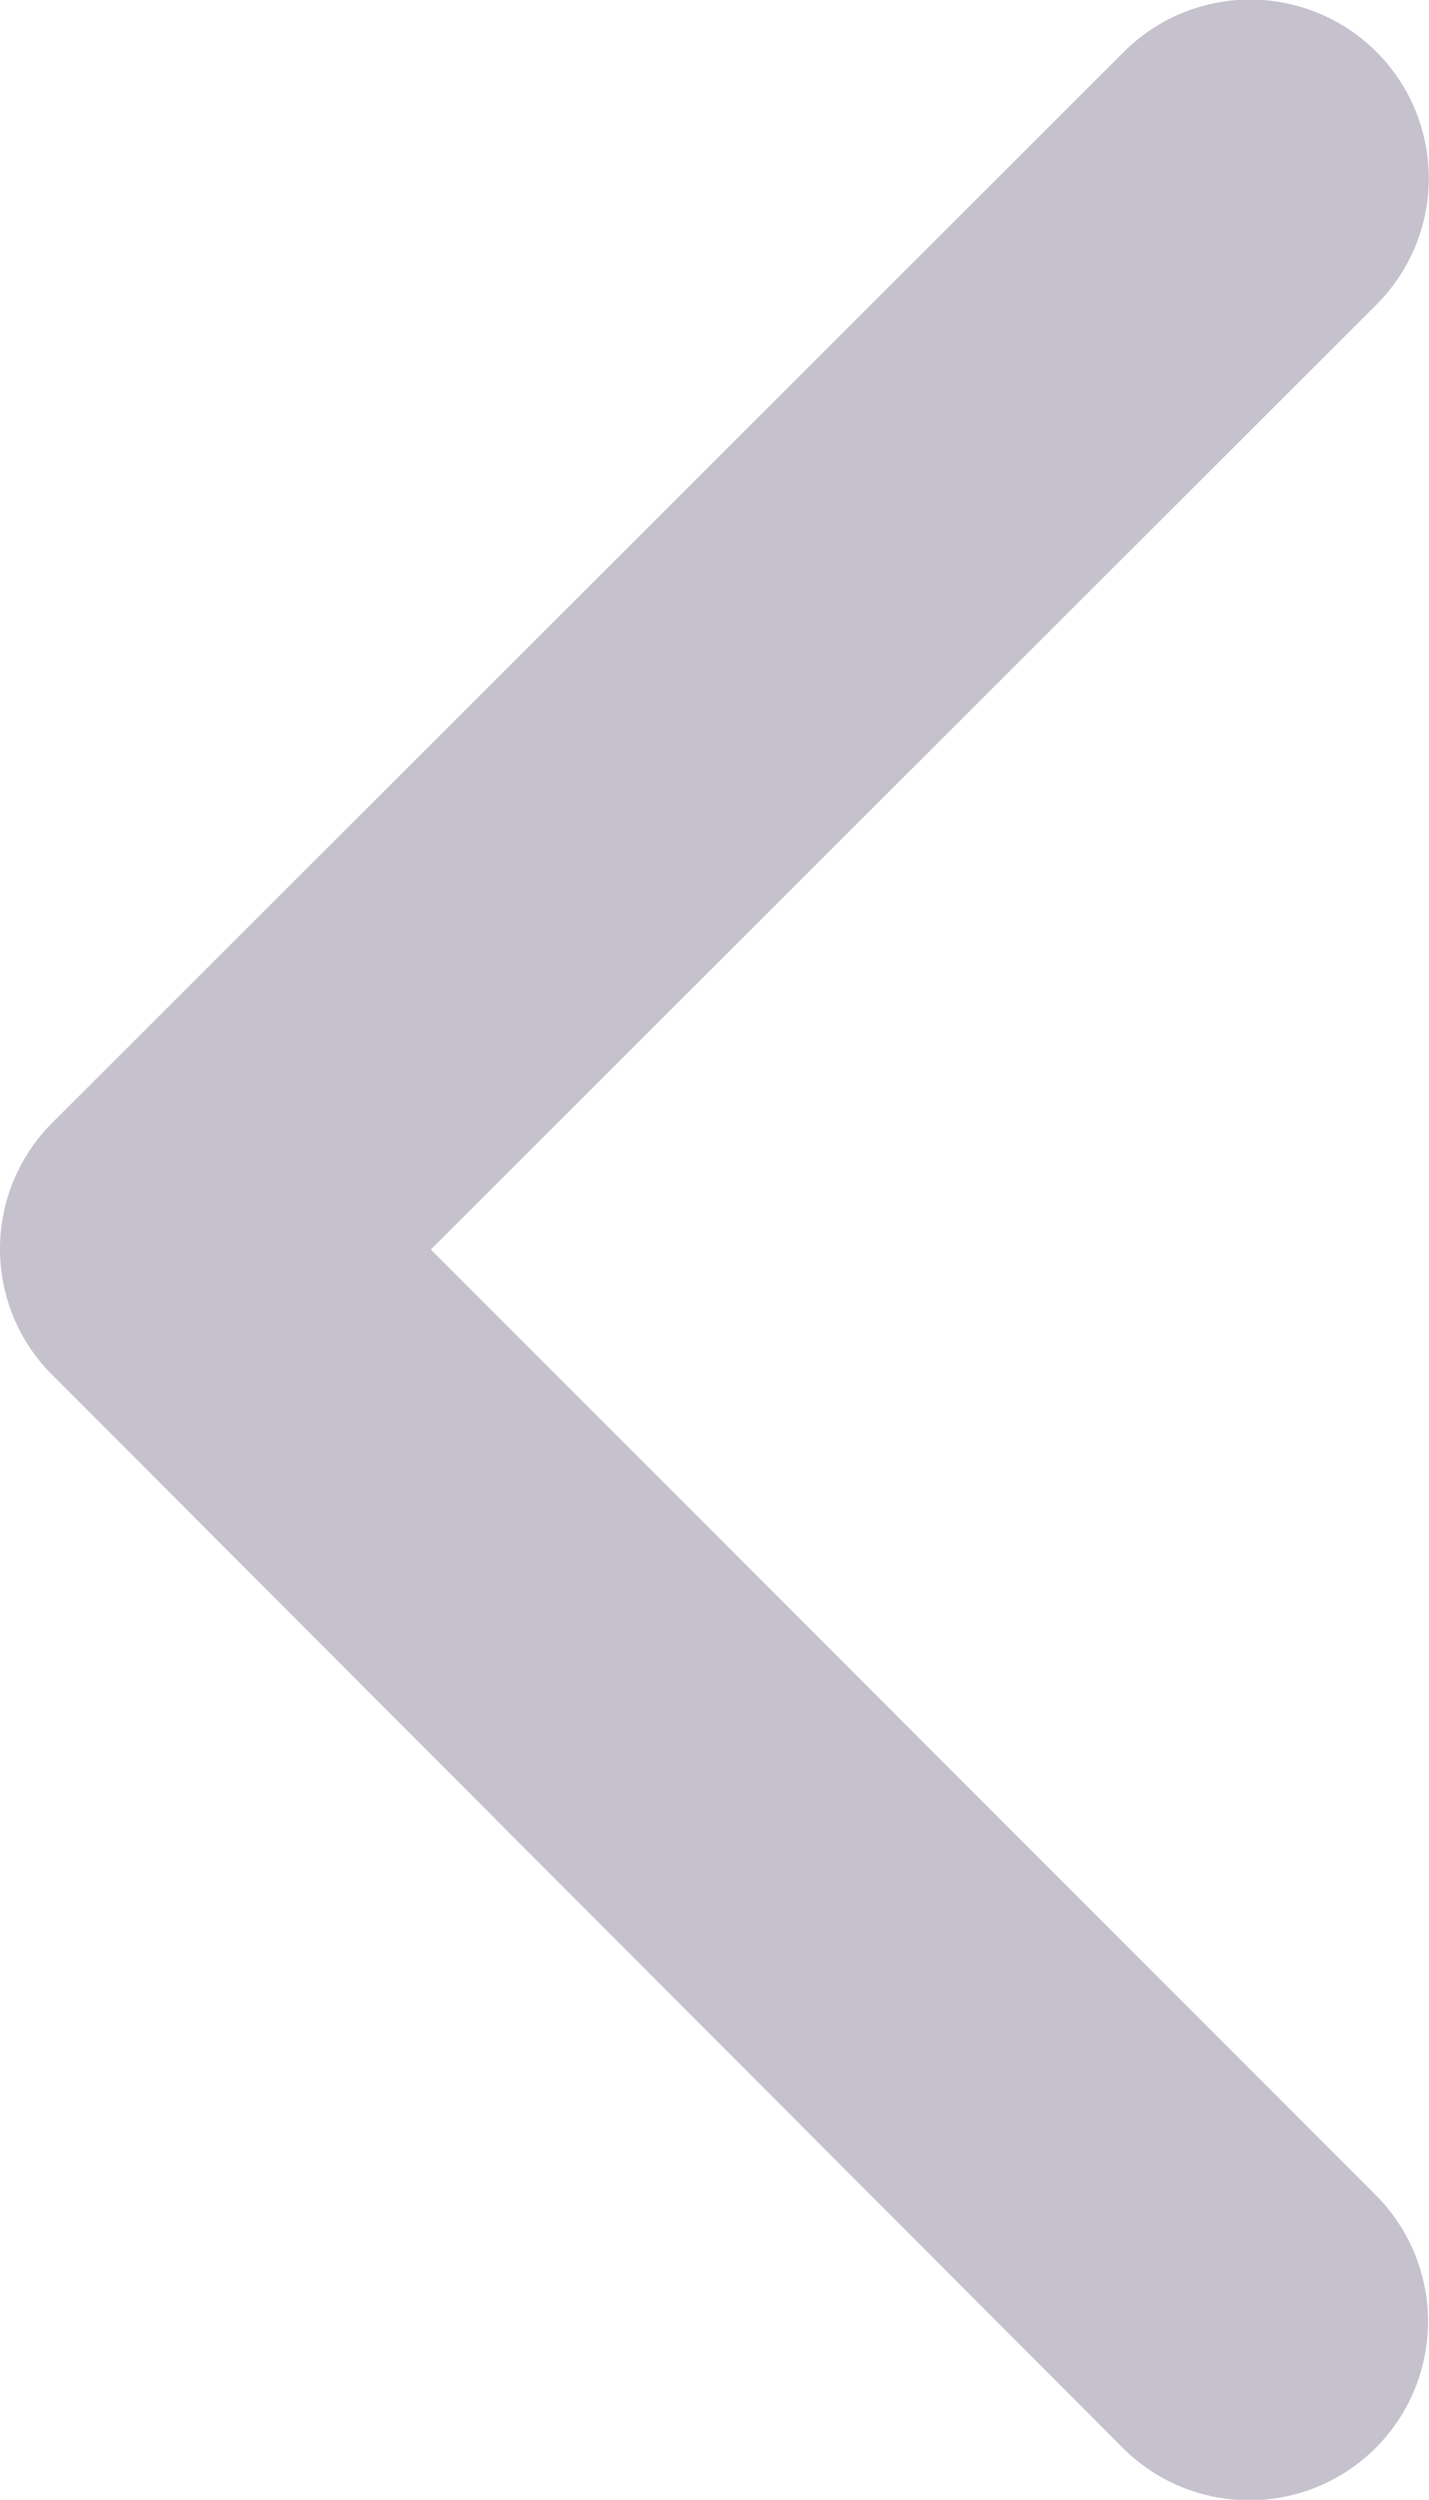 <svg xmlns="http://www.w3.org/2000/svg" width="10.291" height="18" viewBox="0 0 10.291 18">
    <g id="previous" transform="translate(-15.854 -57)">
        <path id="arrow"
            d="M14.353,15.191l6.811-6.805a1.286,1.286,0,1,0-1.822-1.817L11.625,14.28a1.284,1.284,0,0,0-.038,1.774l7.748,7.765A1.286,1.286,0,0,0,21.158,22Z"
            transform="translate(4.604 50.806)" fill="#c5c2ce" />
    </g>
</svg>
